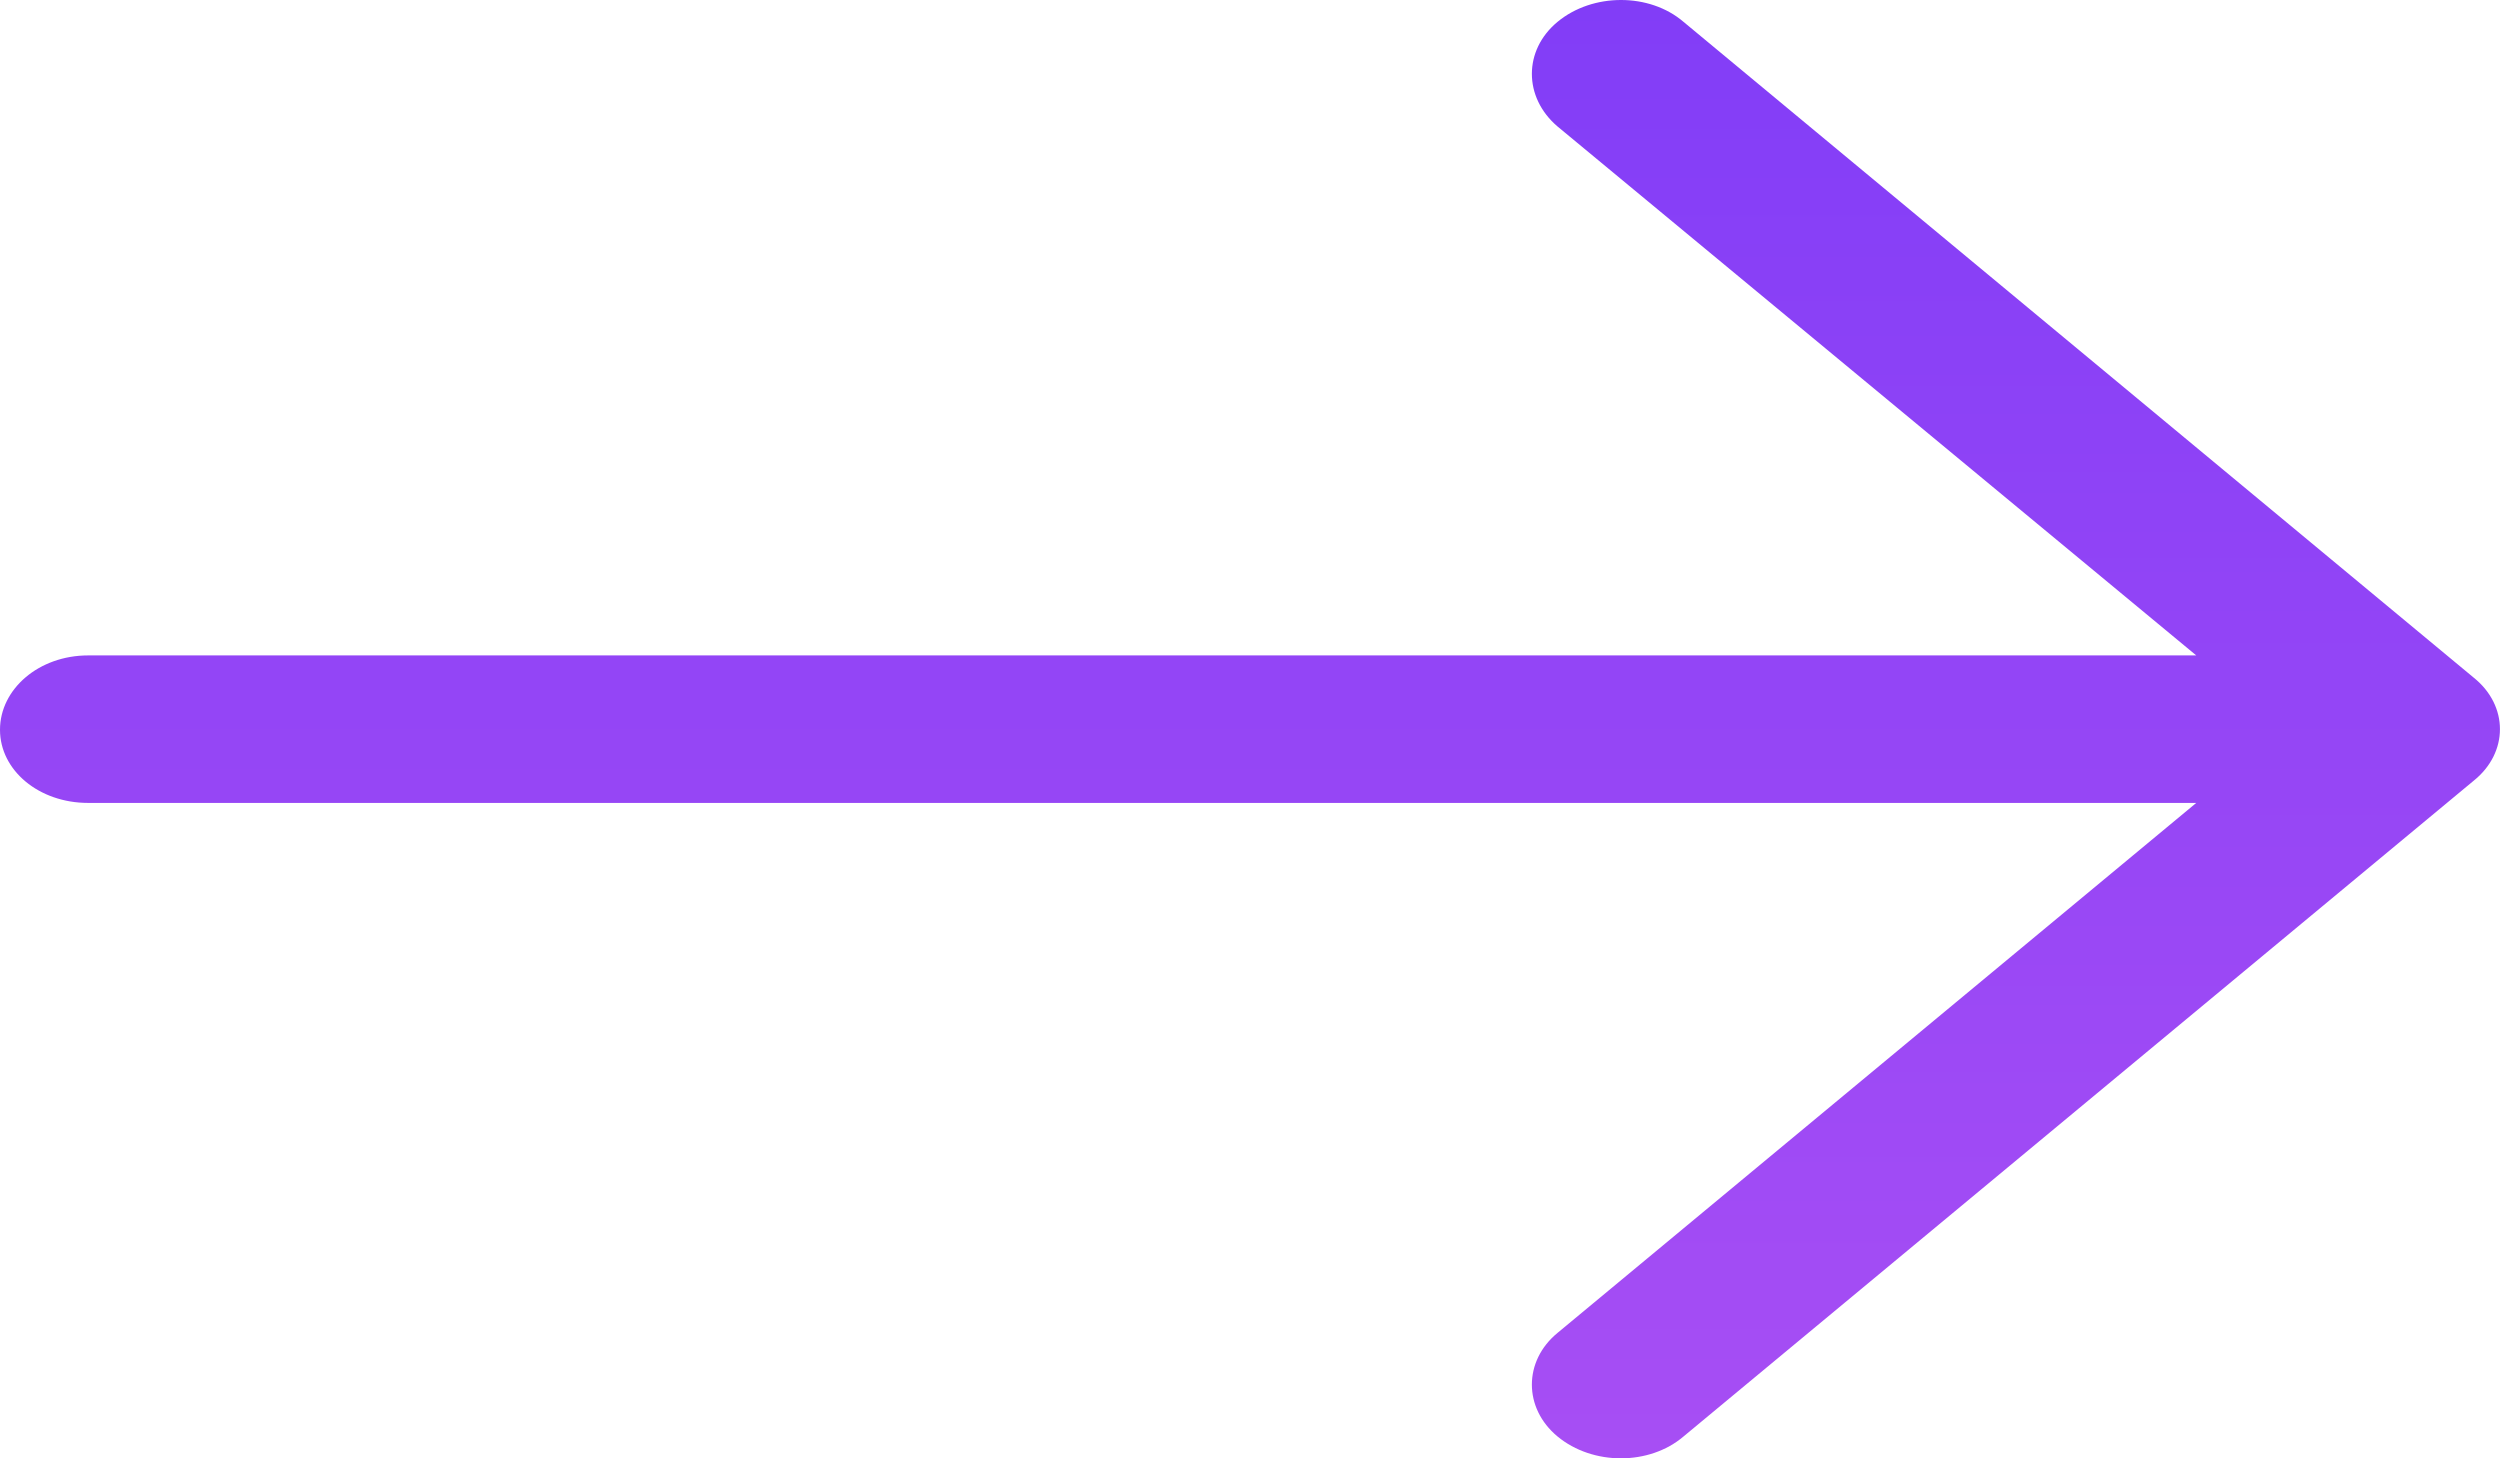 <svg width="12" height="7" viewBox="0 0 12 7" fill="none" xmlns="http://www.w3.org/2000/svg">
<path fill-rule="evenodd" clip-rule="evenodd" d="M8.081 6.895C7.917 7.035 7.645 7.035 7.476 6.895C7.312 6.759 7.312 6.533 7.476 6.398L10.542 3.854L0.423 3.854C0.187 3.854 -3.60813e-07 3.698 -3.82198e-07 3.503C-4.03583e-07 3.307 0.187 3.146 0.423 3.146L10.542 3.146L7.476 0.607C7.312 0.467 7.312 0.241 7.476 0.105C7.645 -0.035 7.918 -0.035 8.081 0.105L11.873 3.252C12.042 3.387 12.042 3.613 11.873 3.748L8.081 6.895Z" fill="url(#paint0_linear)"/>
<defs>
<linearGradient id="paint0_linear" x1="0" y1="7" x2="-4.89568e-07" y2="0" gradientUnits="userSpaceOnUse">
<stop stop-color="#A74EF4"/>
<stop offset="1" stop-color="#823DF7"/>
</linearGradient>
</defs>
</svg>
